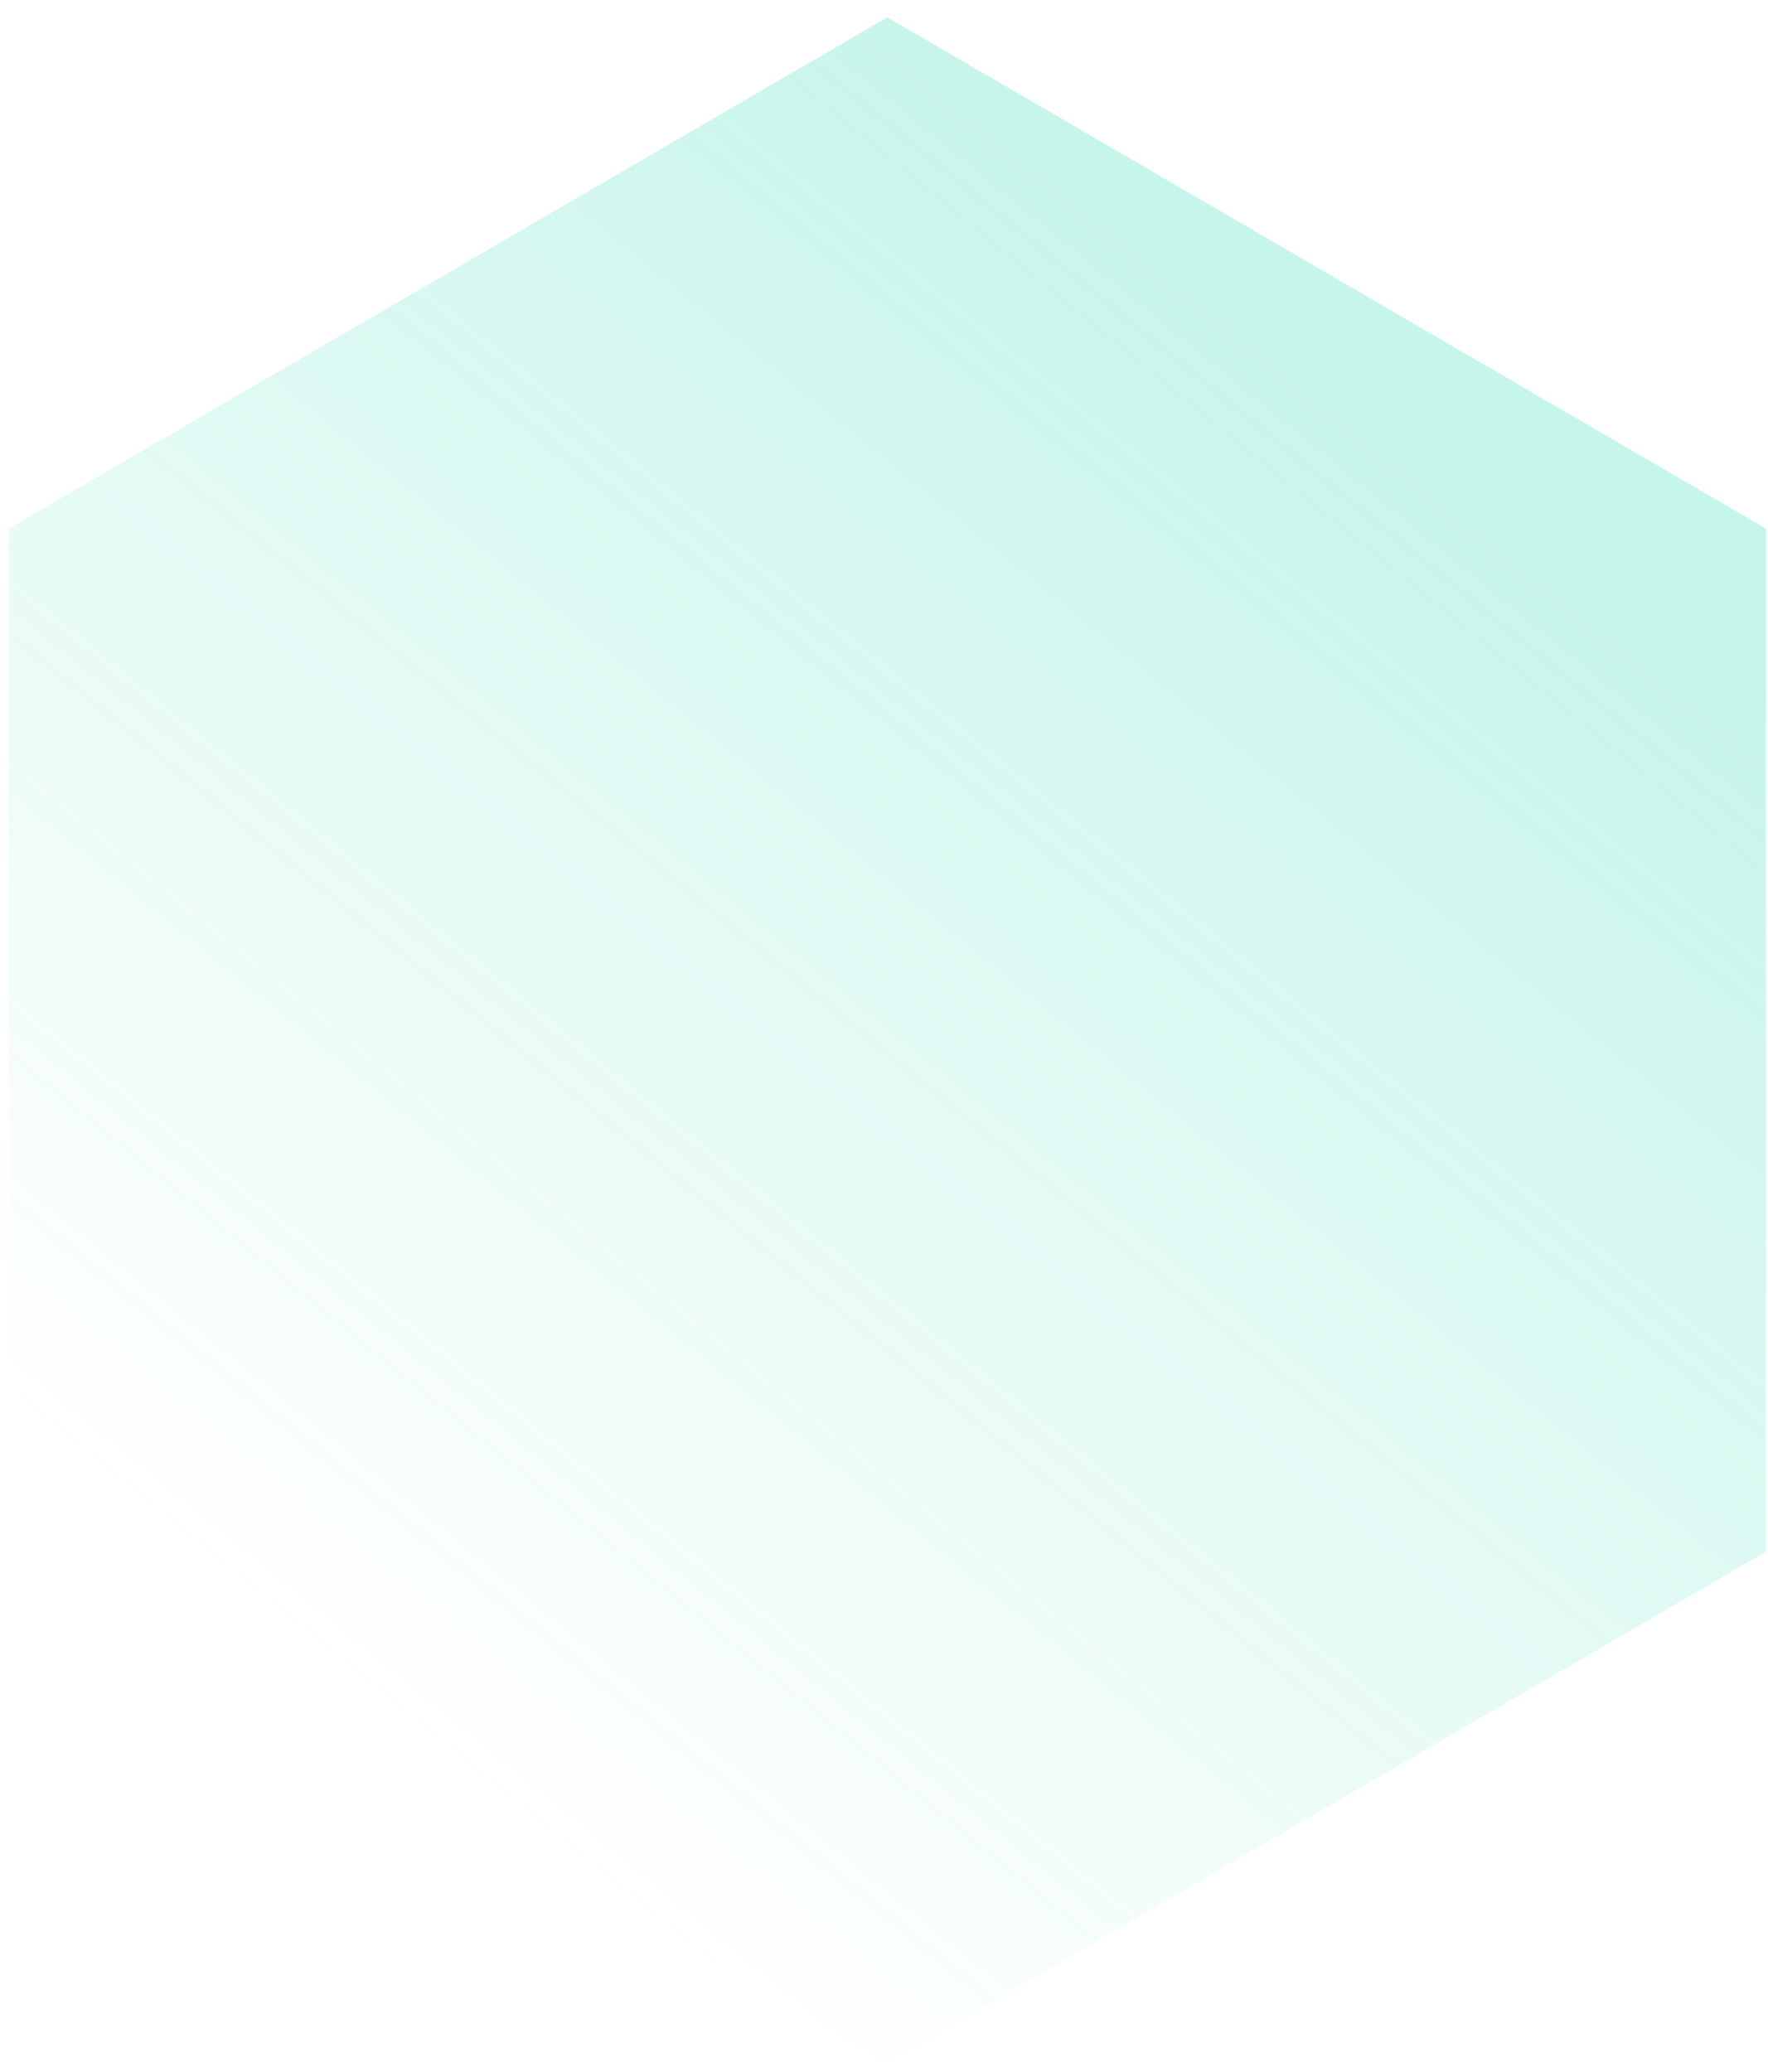 <svg width="70" height="82" viewBox="0 0 70 82" fill="none" xmlns="http://www.w3.org/2000/svg">
<path opacity="0.98" d="M69.923 20.923L35.132 0.686L0.342 20.923V61.416L35.132 81.653L69.923 61.416V20.923Z" fill="url(#paint0_linear_111_16350)"/>
<defs>
<linearGradient id="paint0_linear_111_16350" x1="59.873" y1="18.278" x2="17.873" y2="69.778" gradientUnits="userSpaceOnUse">
<stop stop-color="#36DBB6" stop-opacity="0.29"/>
<stop offset="1" stop-color="#36DBB6" stop-opacity="0"/>
</linearGradient>
</defs>
</svg>
